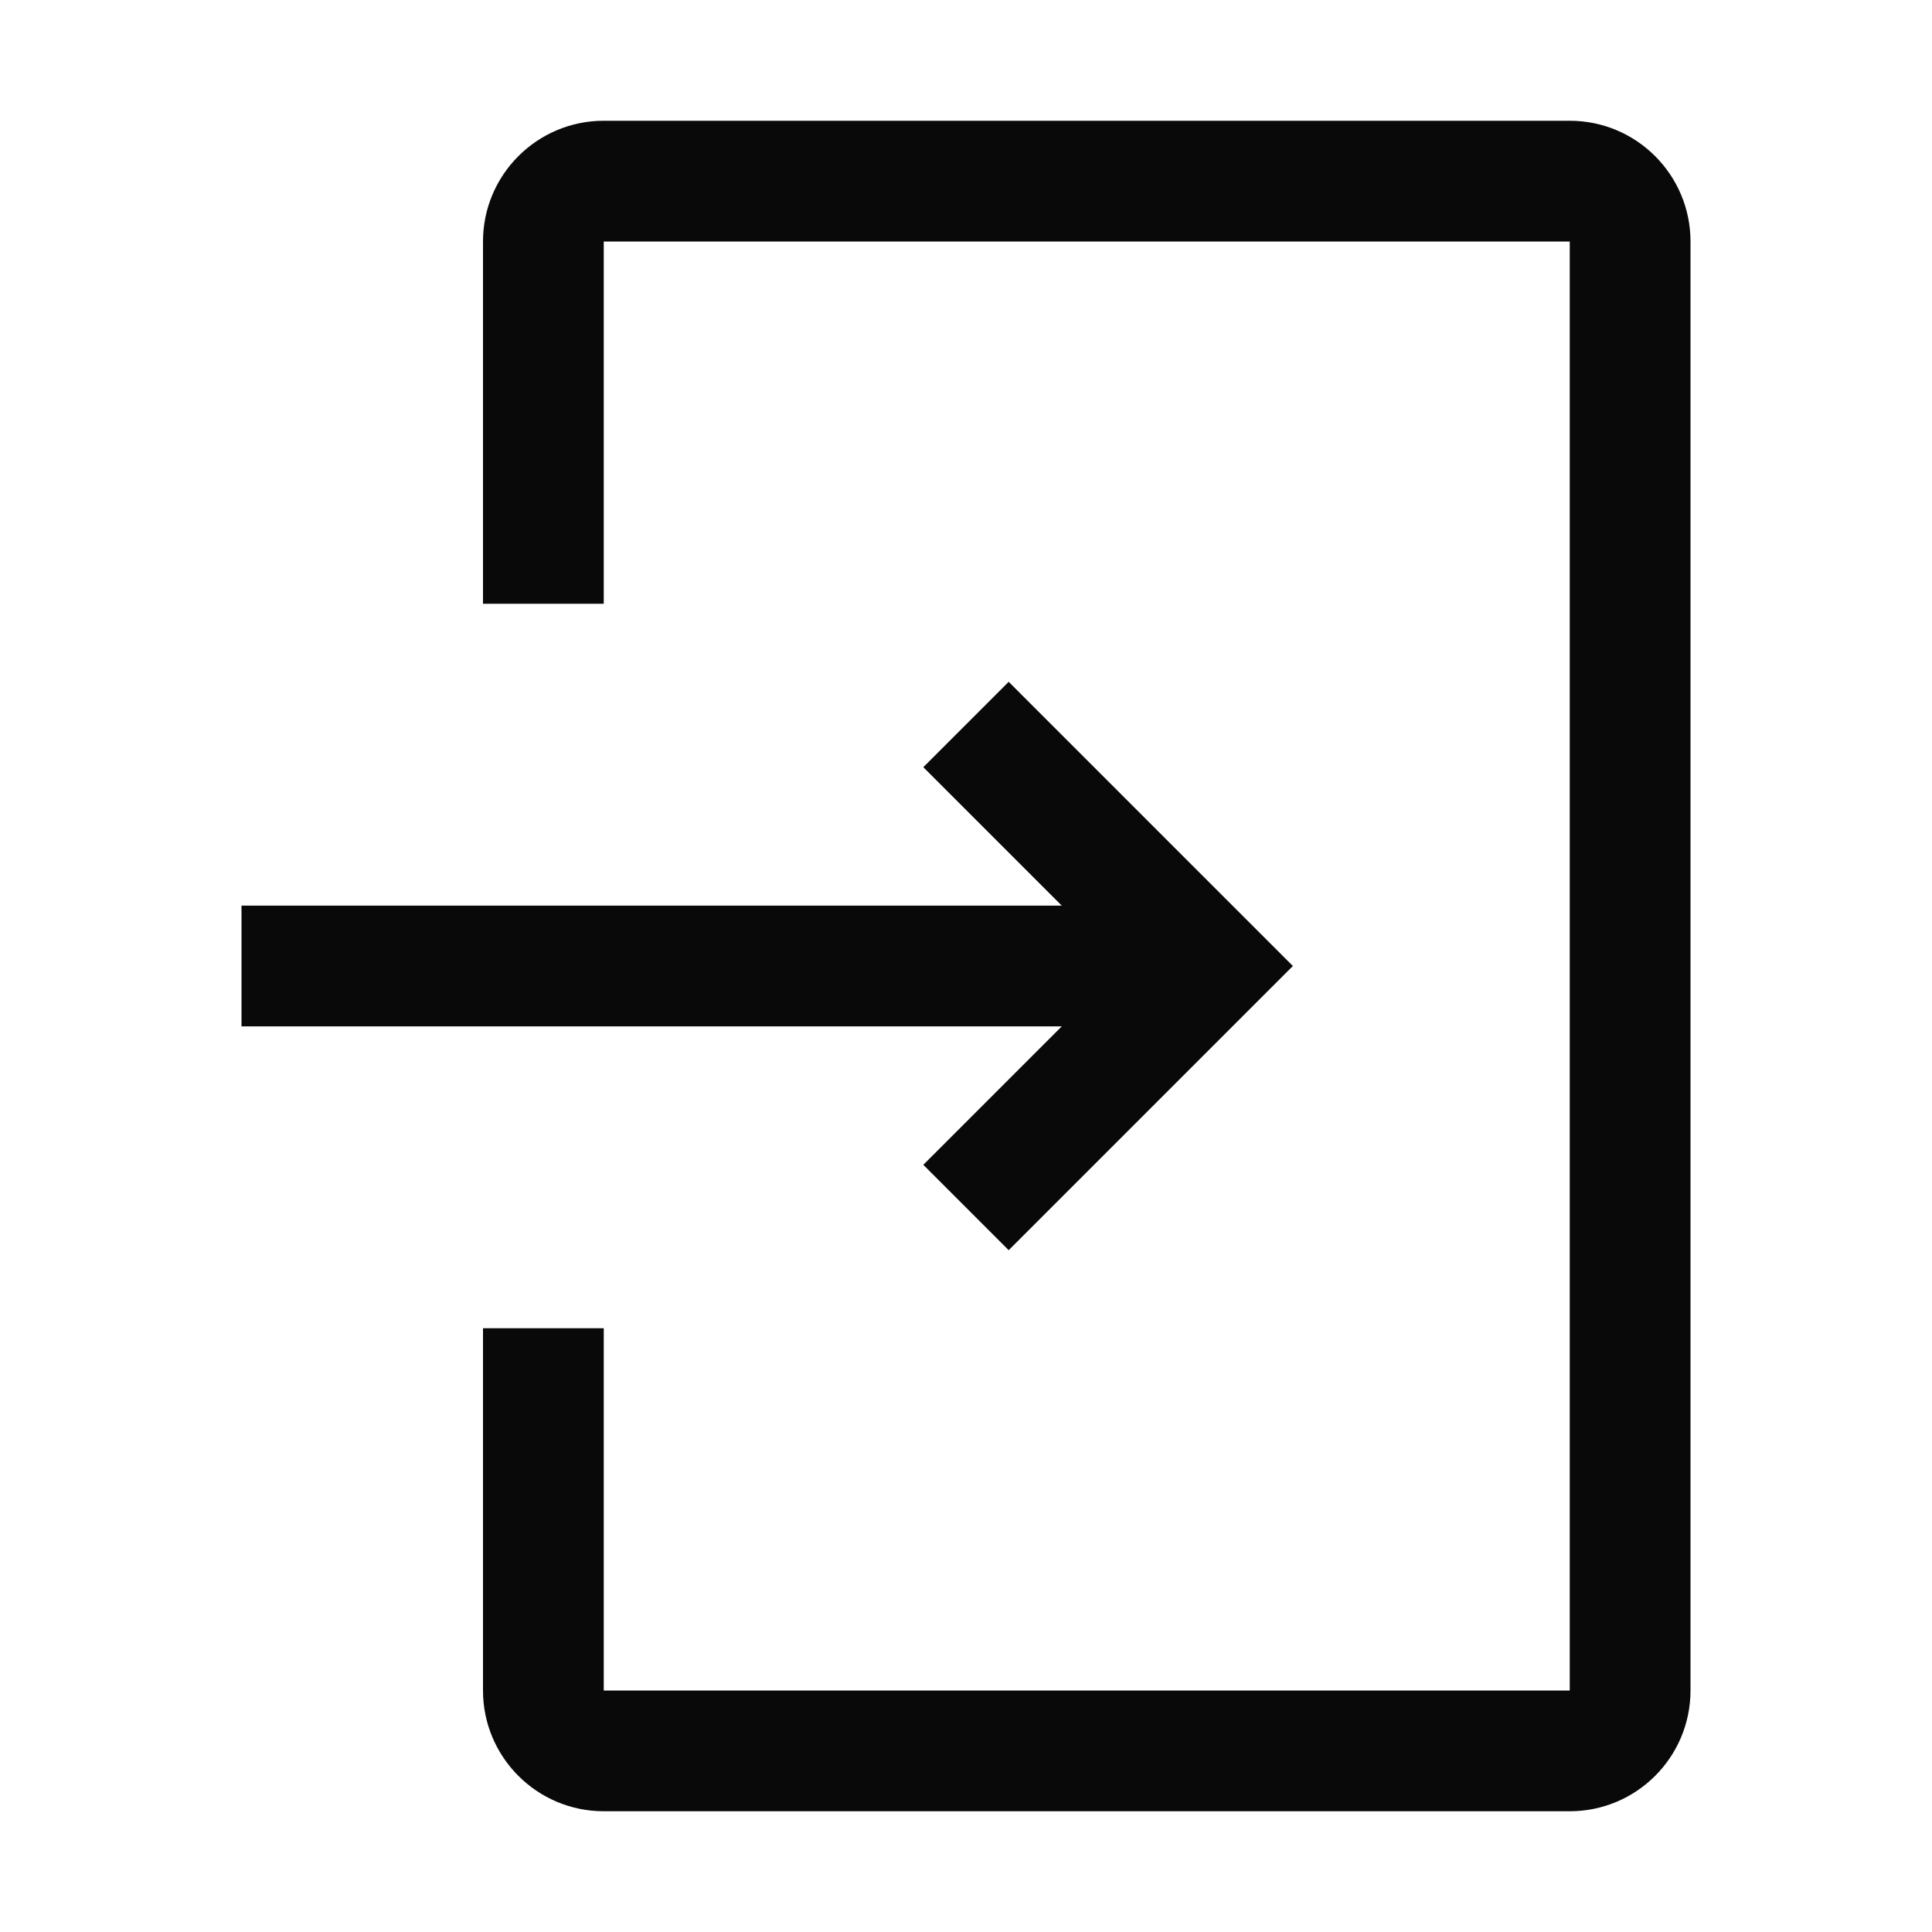 <svg width="16" height="16" viewBox="0 0 16 16" fill="none" xmlns="http://www.w3.org/2000/svg">
<path fill-rule="evenodd" clip-rule="evenodd" d="M5 2H13V14H5V11H4V14C4 14.552 4.448 15 5 15H13C13.552 15 14 14.552 14 14V2C14 1.448 13.552 1 13 1H5C4.448 1 4 1.448 4 2V5H5V2Z" fill="#090909"/>
<path d="M2 8H10" stroke="#090909"/>
<path d="M8 6L10 8L8 10" stroke="#090909"/>
</svg>
